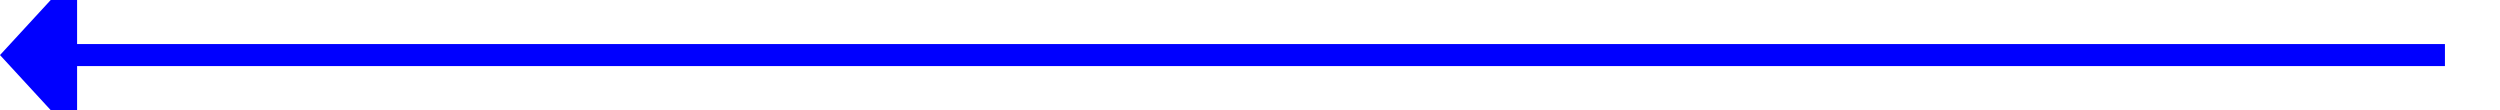 ﻿<?xml version="1.0" encoding="utf-8"?>
<svg version="1.1" xmlns:xlink="http://www.w3.org/1999/xlink" width="227px" height="10px" preserveAspectRatio="xMinYMid meet" viewBox="205 3450  227 8" xmlns="http://www.w3.org/2000/svg">
  <path d="M 427 3454  L 211 3454  " stroke-width="2" stroke="#0000ff" fill="none" />
  <path d="M 212 3446.4  L 205 3454  L 212 3461.6  L 212 3446.4  Z " fill-rule="nonzero" fill="#0000ff" stroke="none" />
</svg>